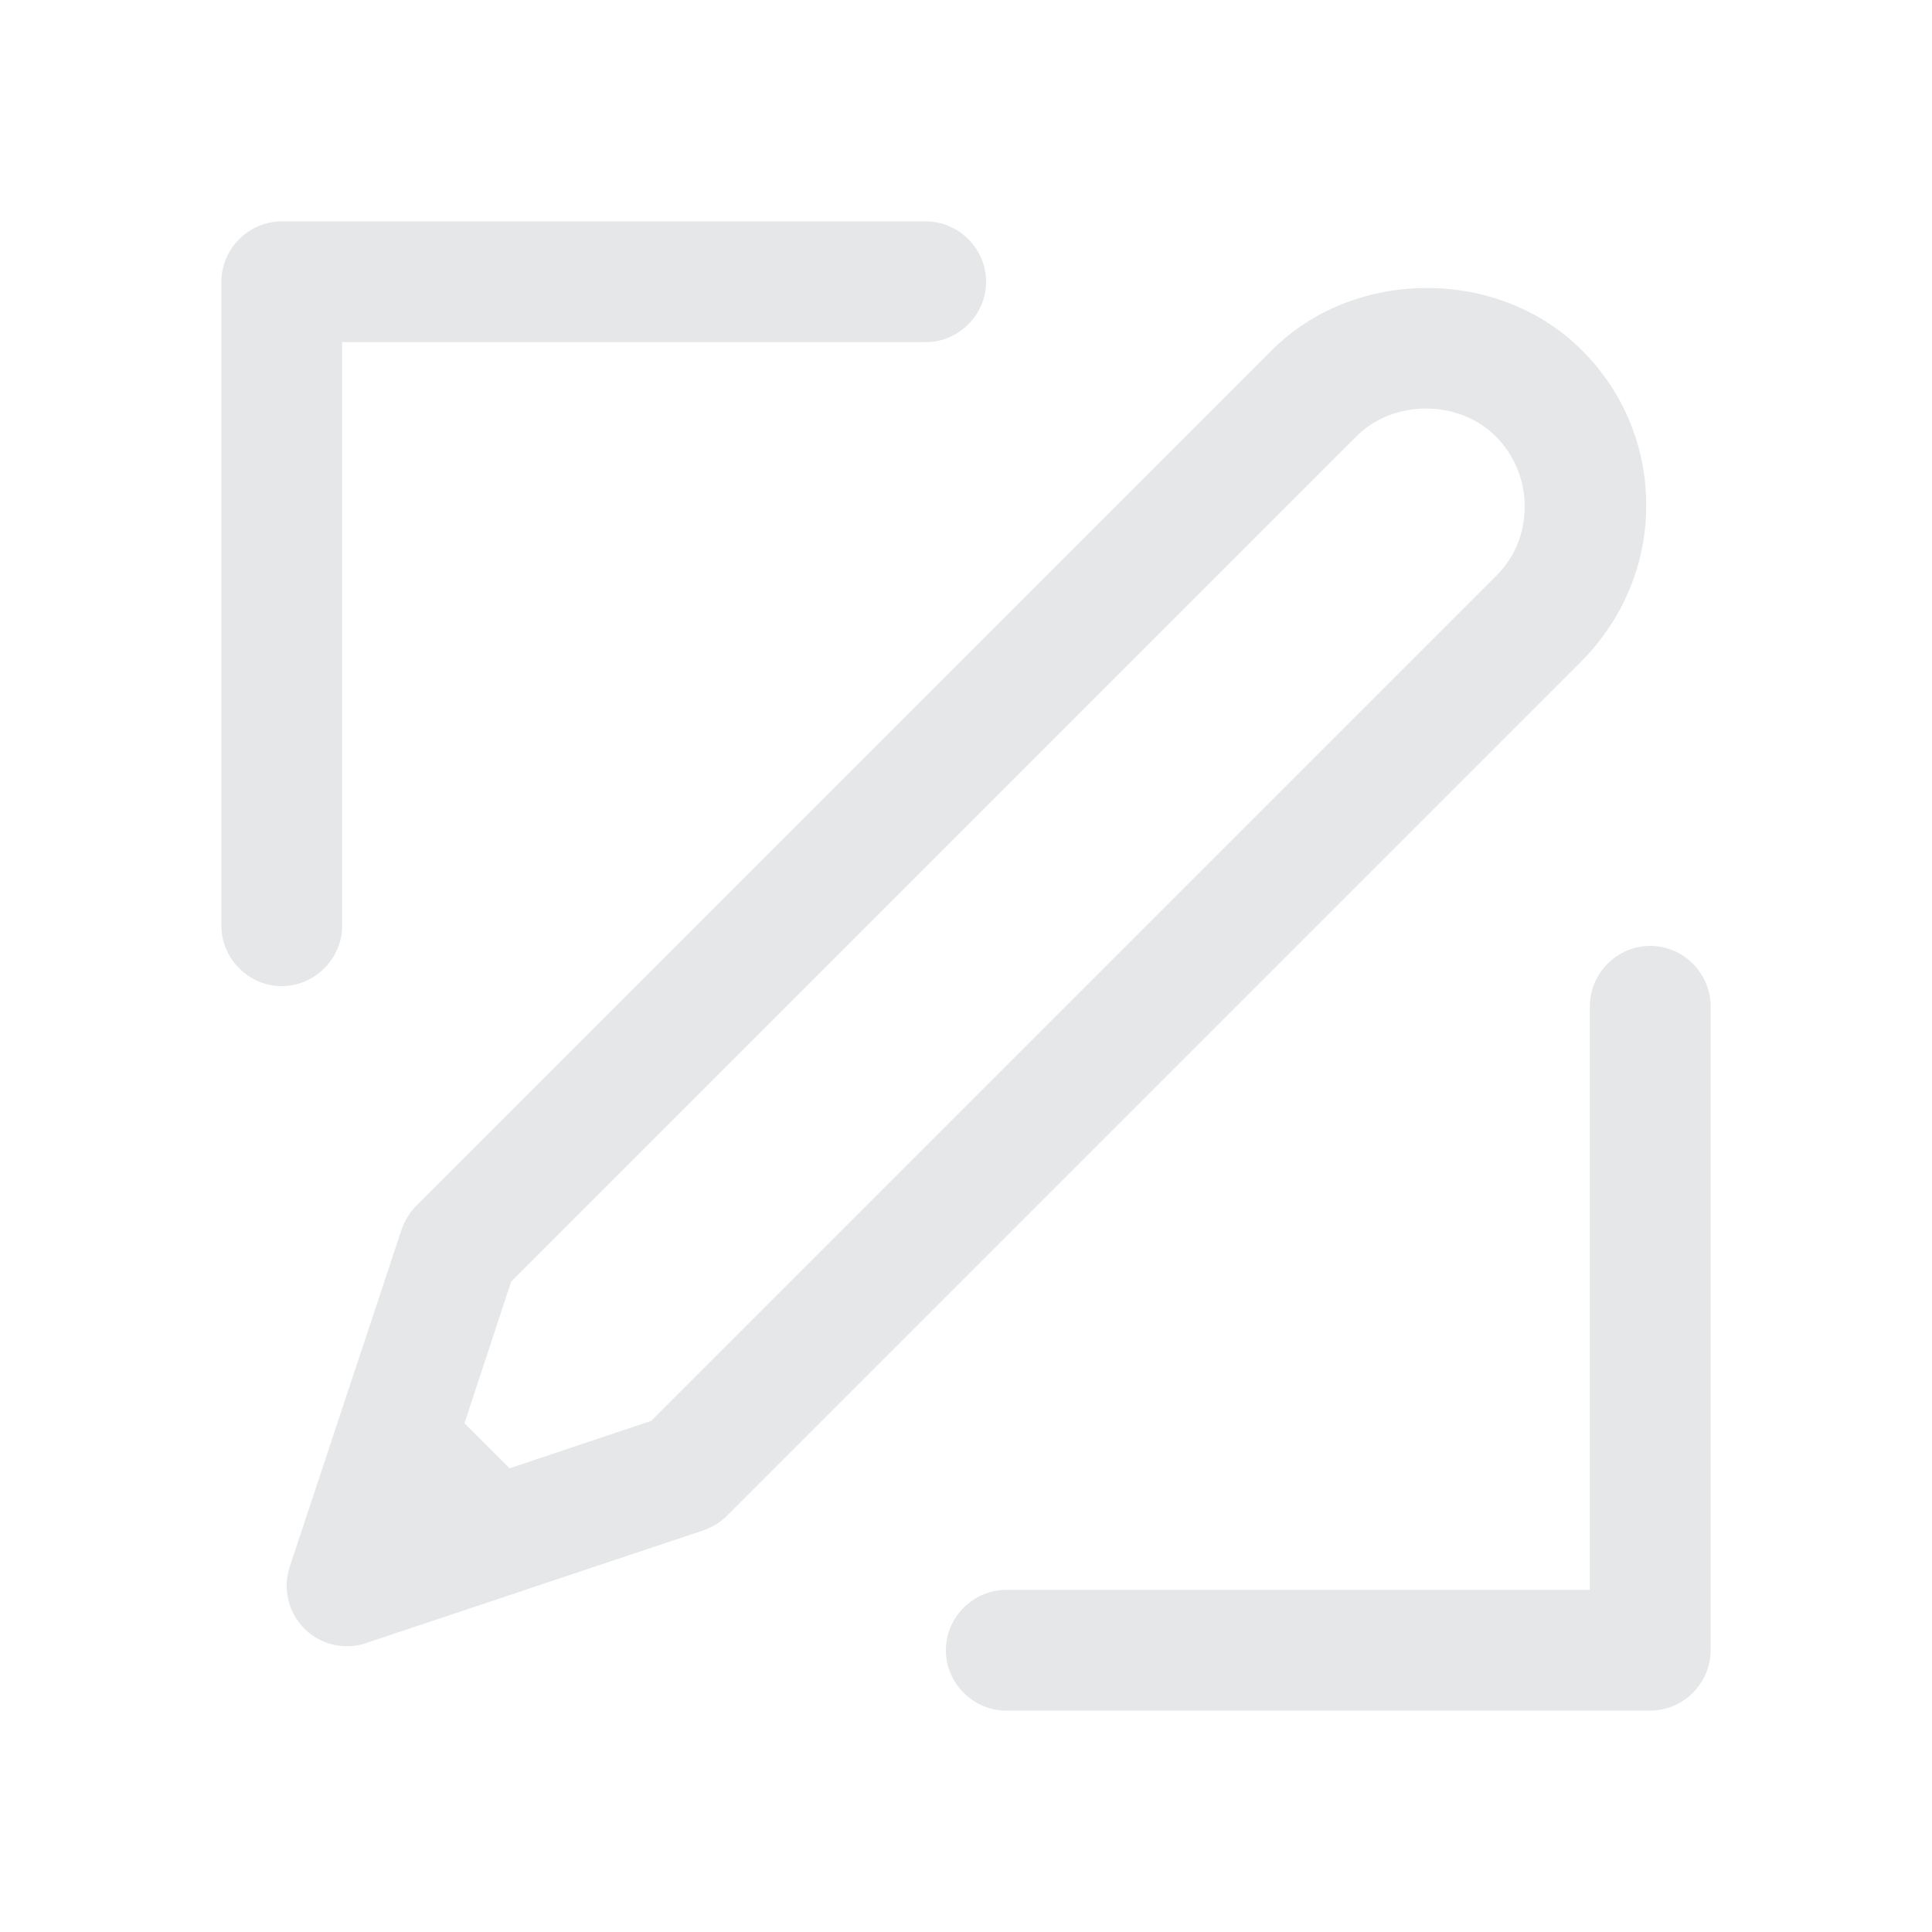 <svg viewBox="0 0 24 24" fill="none" xmlns="http://www.w3.org/2000/svg"><path d="M20.45 6.28C20.45 5.55 20.17 4.87 19.65 4.35C18.62 3.32 16.83 3.32 15.8 4.35L5.17 14.98C5.09 15.06 5.03 15.16 4.99 15.27L3.6 19.46C3.51 19.73 3.58 20.03 3.78 20.23C3.92 20.37 4.11 20.45 4.31 20.45C4.39 20.45 4.47 20.44 4.55 20.41L8.74 19.01C8.85 18.97 8.95 18.91 9.03 18.83L19.65 8.21C20.16 7.69 20.45 7.01 20.45 6.28ZM18.59 7.15L8.09 17.65L6.33 18.24L5.77 17.68L6.35 15.92L16.85 5.42C17.31 4.96 18.12 4.96 18.58 5.42C18.81 5.65 18.94 5.96 18.94 6.29C18.94 6.62 18.82 6.92 18.59 7.15Z" fill="#e6e7e8"></path><path d="M20.5 11.75C20.09 11.75 19.75 12.09 19.75 12.5V19.75H12.5C12.09 19.75 11.75 20.09 11.75 20.5C11.75 20.91 12.09 21.25 12.5 21.25H20.5C20.91 21.25 21.25 20.91 21.25 20.5V12.5C21.25 12.09 20.91 11.75 20.5 11.75Z" fill="#e6e7e8"></path><path d="M4.25 11.5V4.25H11.5C11.91 4.25 12.25 3.91 12.25 3.5C12.25 3.09 11.91 2.75 11.5 2.75H3.5C3.09 2.75 2.75 3.09 2.75 3.5V11.5C2.75 11.91 3.09 12.25 3.5 12.25C3.91 12.25 4.25 11.91 4.25 11.5Z" fill="#e6e7e8"></path></svg>